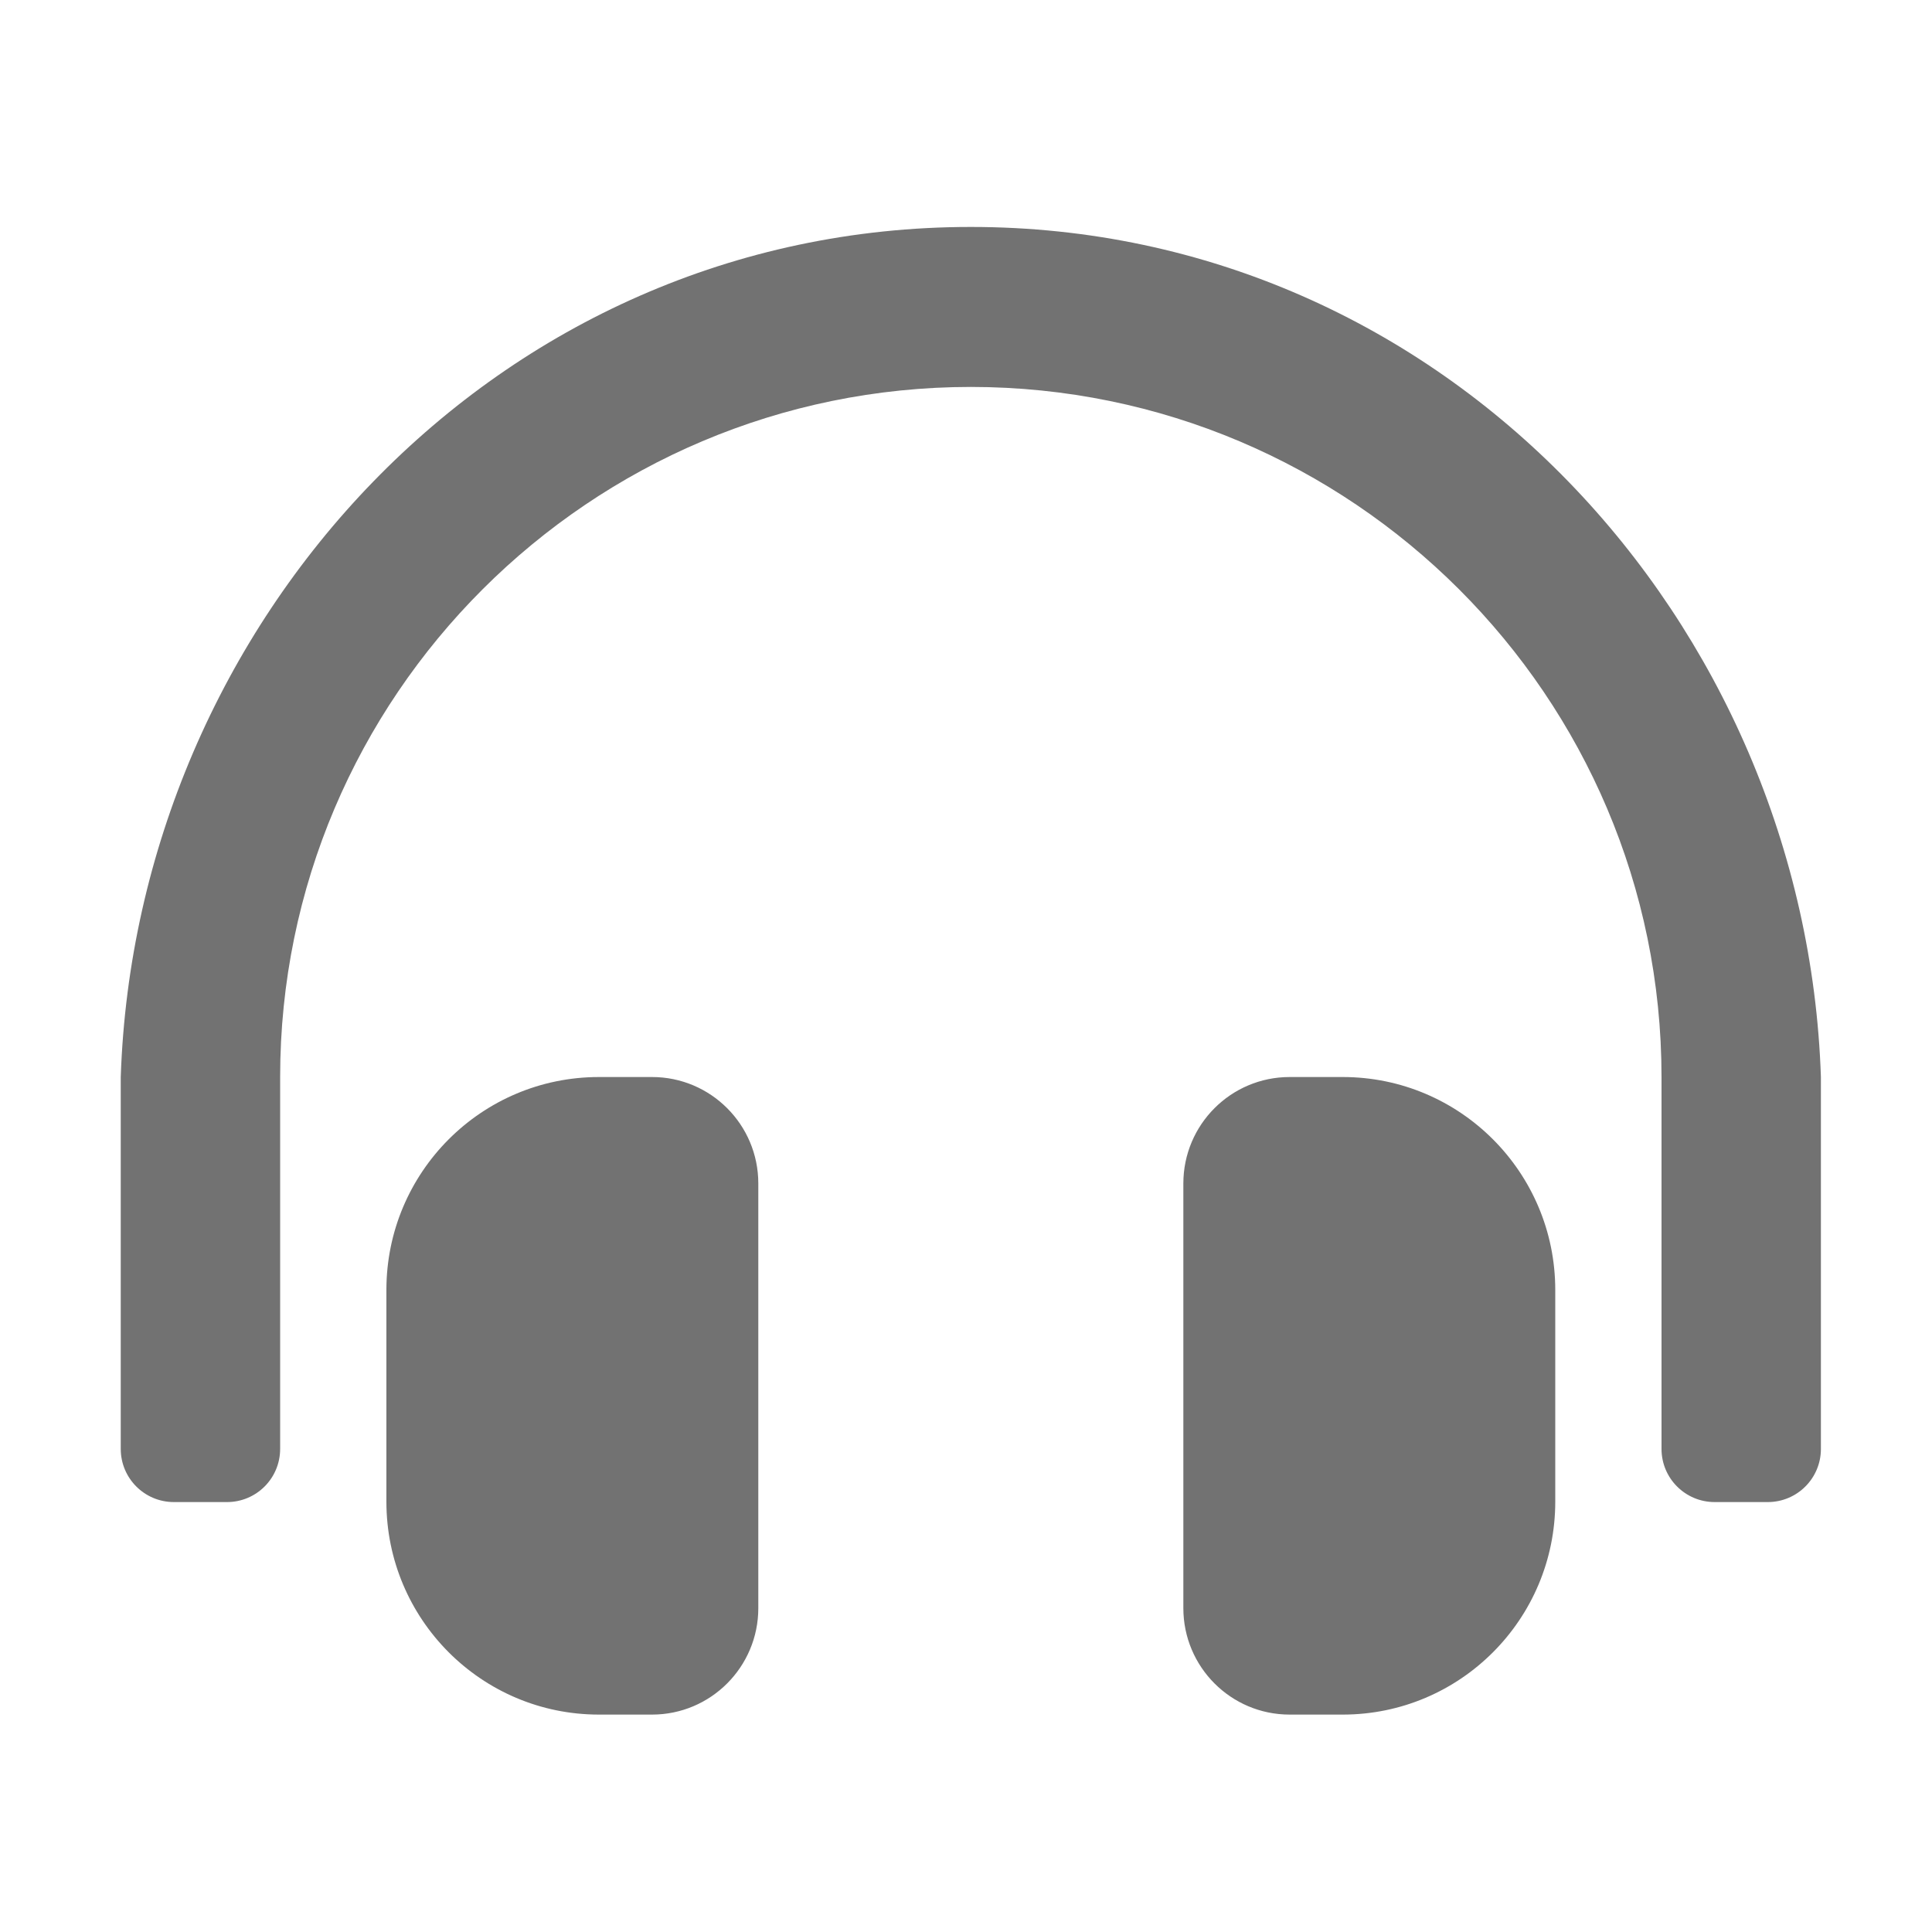 ﻿<?xml version='1.0' encoding='UTF-8'?>
<svg viewBox="-2 -1.999 32 32" xmlns="http://www.w3.org/2000/svg">
  <g transform="matrix(0.055, 0, 0, 0.055, 0, 0)">
    <path d="M160, 288L144, 288C108.65, 288 80, 316.7 80, 352.12L80, 415.88C80, 451.29 108.65, 480 144, 480L160, 480C177.67, 480 192, 465.64 192, 447.94L192, 320.06C192, 302.35 177.67, 288 160, 288zM368, 288L352, 288C334.33, 288 320, 302.35 320, 320.06L320, 447.94C320, 465.64 334.33, 480 352, 480L368, 480C403.35, 480 432, 451.29 432, 415.88L432, 352.12C432, 316.71 403.35, 288 368, 288zM256, 32C112.91, 32 4.57, 151.13 0, 288L0, 400C0, 408.84 7.16, 416 16, 416L32, 416C40.84, 416 48, 408.84 48, 400L48, 288C48, 173.33 141.33, 80.2 256, 80.18C370.67, 80.2 464, 173.33 464, 288L464, 400C464, 408.84 471.16, 416 480, 416L496, 416C504.84, 416 512, 408.84 512, 400L512, 288C507.43, 151.13 399.09, 32 256, 32z" fill="#727272" fill-opacity="1" class="Black" />
  </g>
</svg>